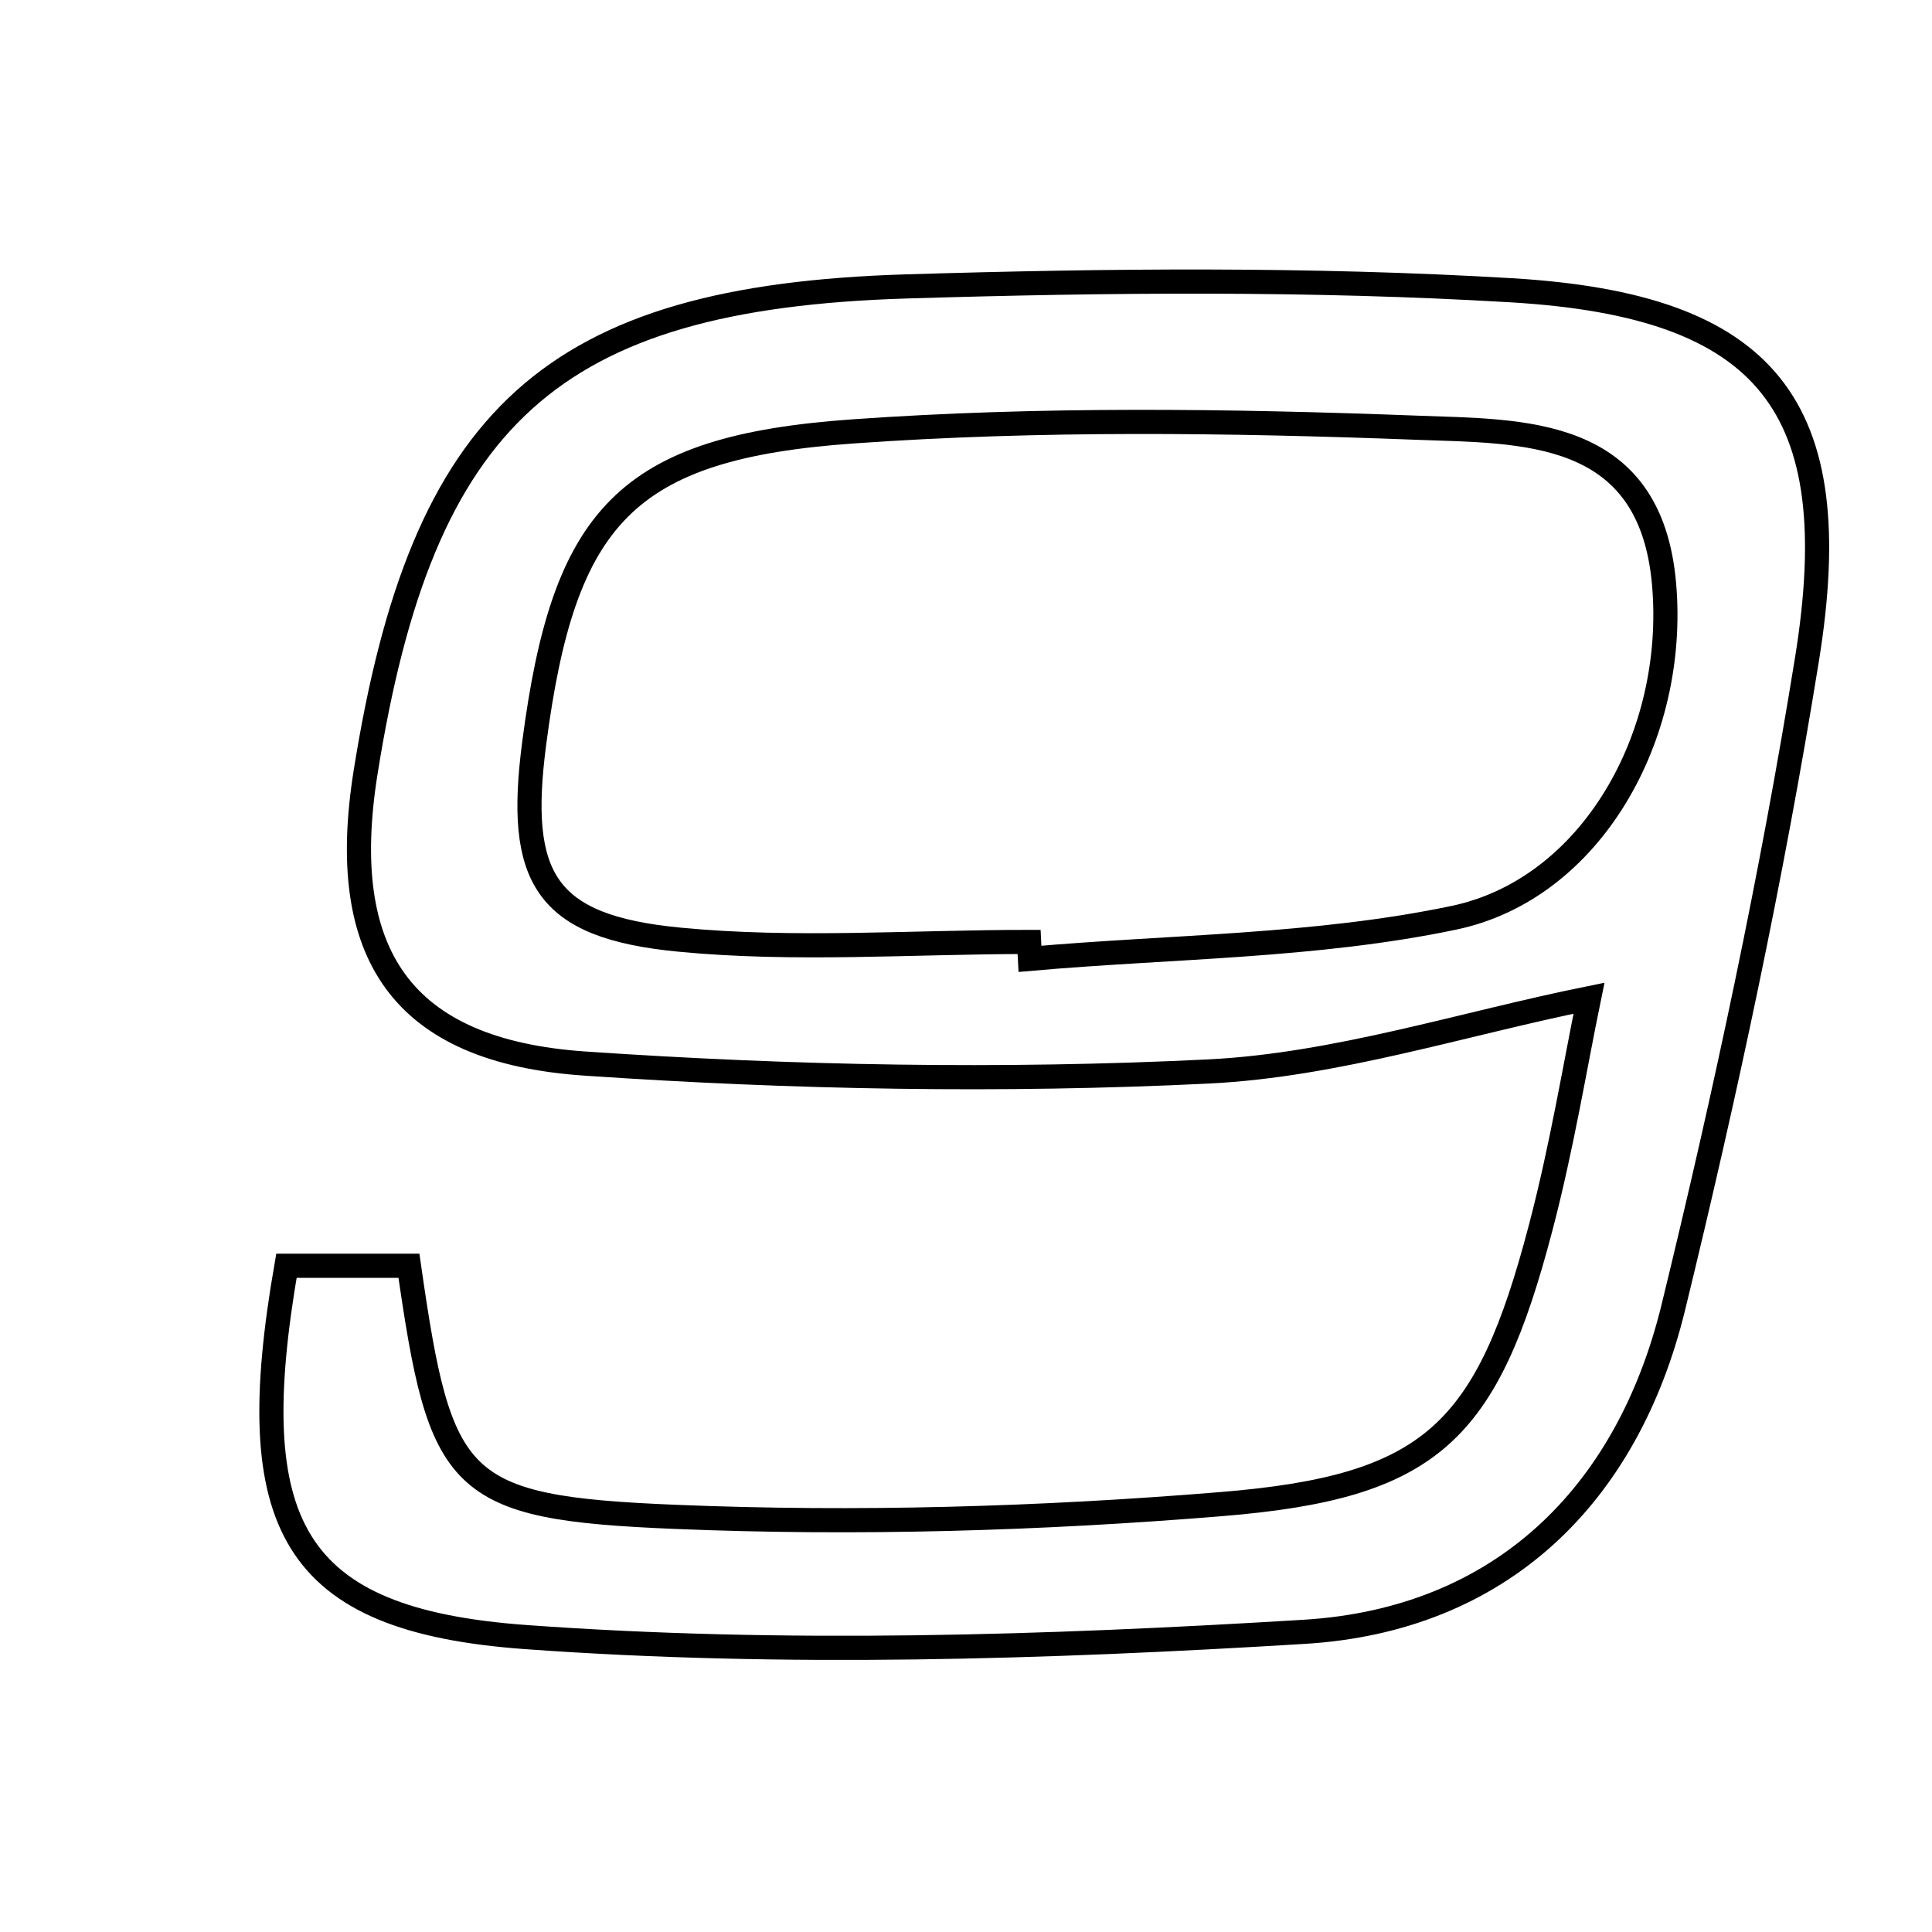 <svg xmlns="http://www.w3.org/2000/svg" viewBox="0.0 0.0 24.0 24.0" height="200px" width="200px"><path fill="none" stroke="black" stroke-width=".3" stroke-opacity="1.0"  filling="0" d="M11.261 3.558 C13.764 3.482 16.278 3.458 18.776 3.606 C21.958 3.795 22.955 5.043 22.447 8.189 C22.011 10.892 21.436 13.578 20.787 16.239 C20.213 18.591 18.632 20.123 16.202 20.271 C12.985 20.467 9.735 20.569 6.526 20.336 C3.614 20.124 2.999 18.942 3.558 15.724 C4.167 15.724 4.631 15.724 5.08 15.724 C5.472 18.454 5.662 18.731 8.39 18.843 C10.644 18.936 12.918 18.869 15.167 18.685 C17.783 18.472 18.471 17.798 19.139 15.25 C19.403 14.246 19.57 13.218 19.739 12.4 C18.159 12.72 16.599 13.231 15.018 13.31 C12.44 13.437 9.842 13.388 7.266 13.212 C4.983 13.057 4.181 11.85 4.542 9.592 C5.246 5.174 6.845 3.692 11.261 3.558"></path>
<path fill="none" stroke="black" stroke-width=".3" stroke-opacity="1.0"  filling="0" d="M17.595 5.313 C18.916 5.363 20.503 5.3 20.672 7.259 C20.835 9.144 19.765 11.044 18.06 11.401 C16.344 11.761 14.552 11.756 12.794 11.911 C12.79 11.841 12.786 11.771 12.783 11.701 C11.331 11.701 9.869 11.812 8.432 11.672 C6.772 11.511 6.416 10.912 6.636 9.233 C7.003 6.418 7.767 5.559 10.595 5.359 C12.919 5.194 15.264 5.225 17.595 5.313"></path></svg>